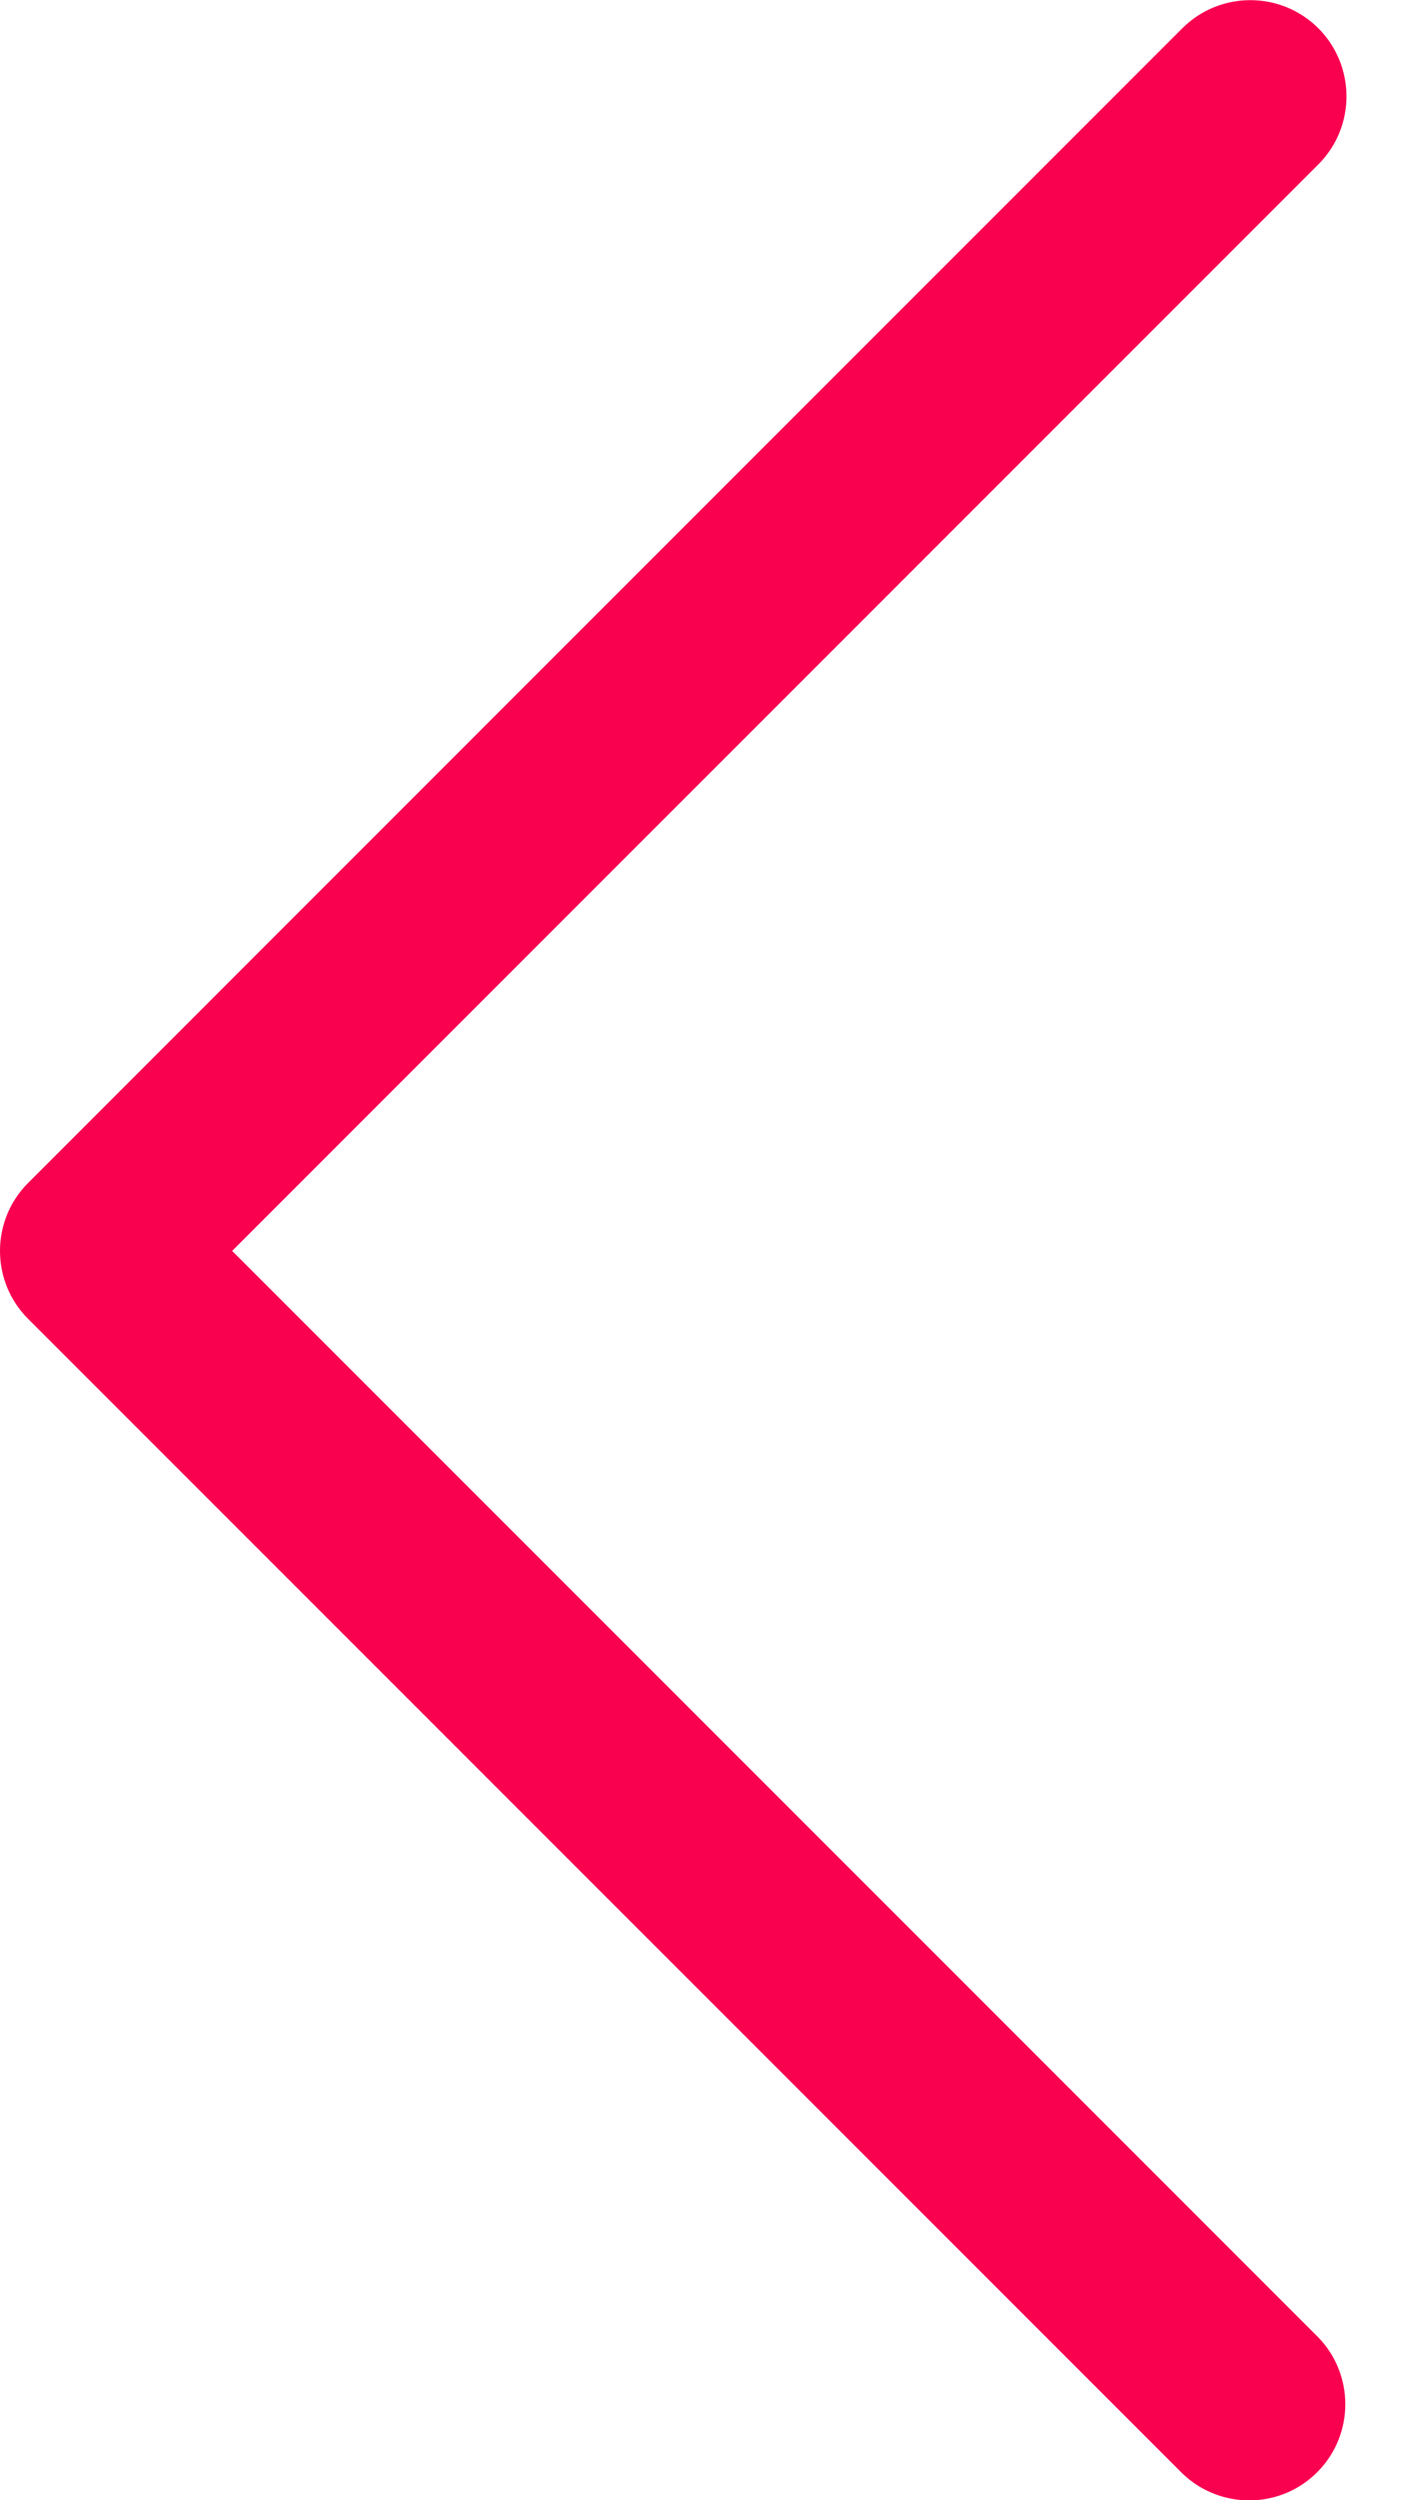 <svg width="9" height="16" viewBox="0 0 9 16" fill="none" xmlns="http://www.w3.org/2000/svg">
<path d="M0.18 8.44L7.568 15.828C7.813 16.064 8.203 16.058 8.439 15.813C8.669 15.575 8.669 15.196 8.439 14.958L1.486 8.005L8.439 1.052C8.679 0.812 8.679 0.422 8.439 0.181C8.198 -0.059 7.809 -0.059 7.568 0.181L0.18 7.57C-0.06 7.81 -0.06 8.2 0.18 8.44Z" fill="#fa0150"/>
</svg>
